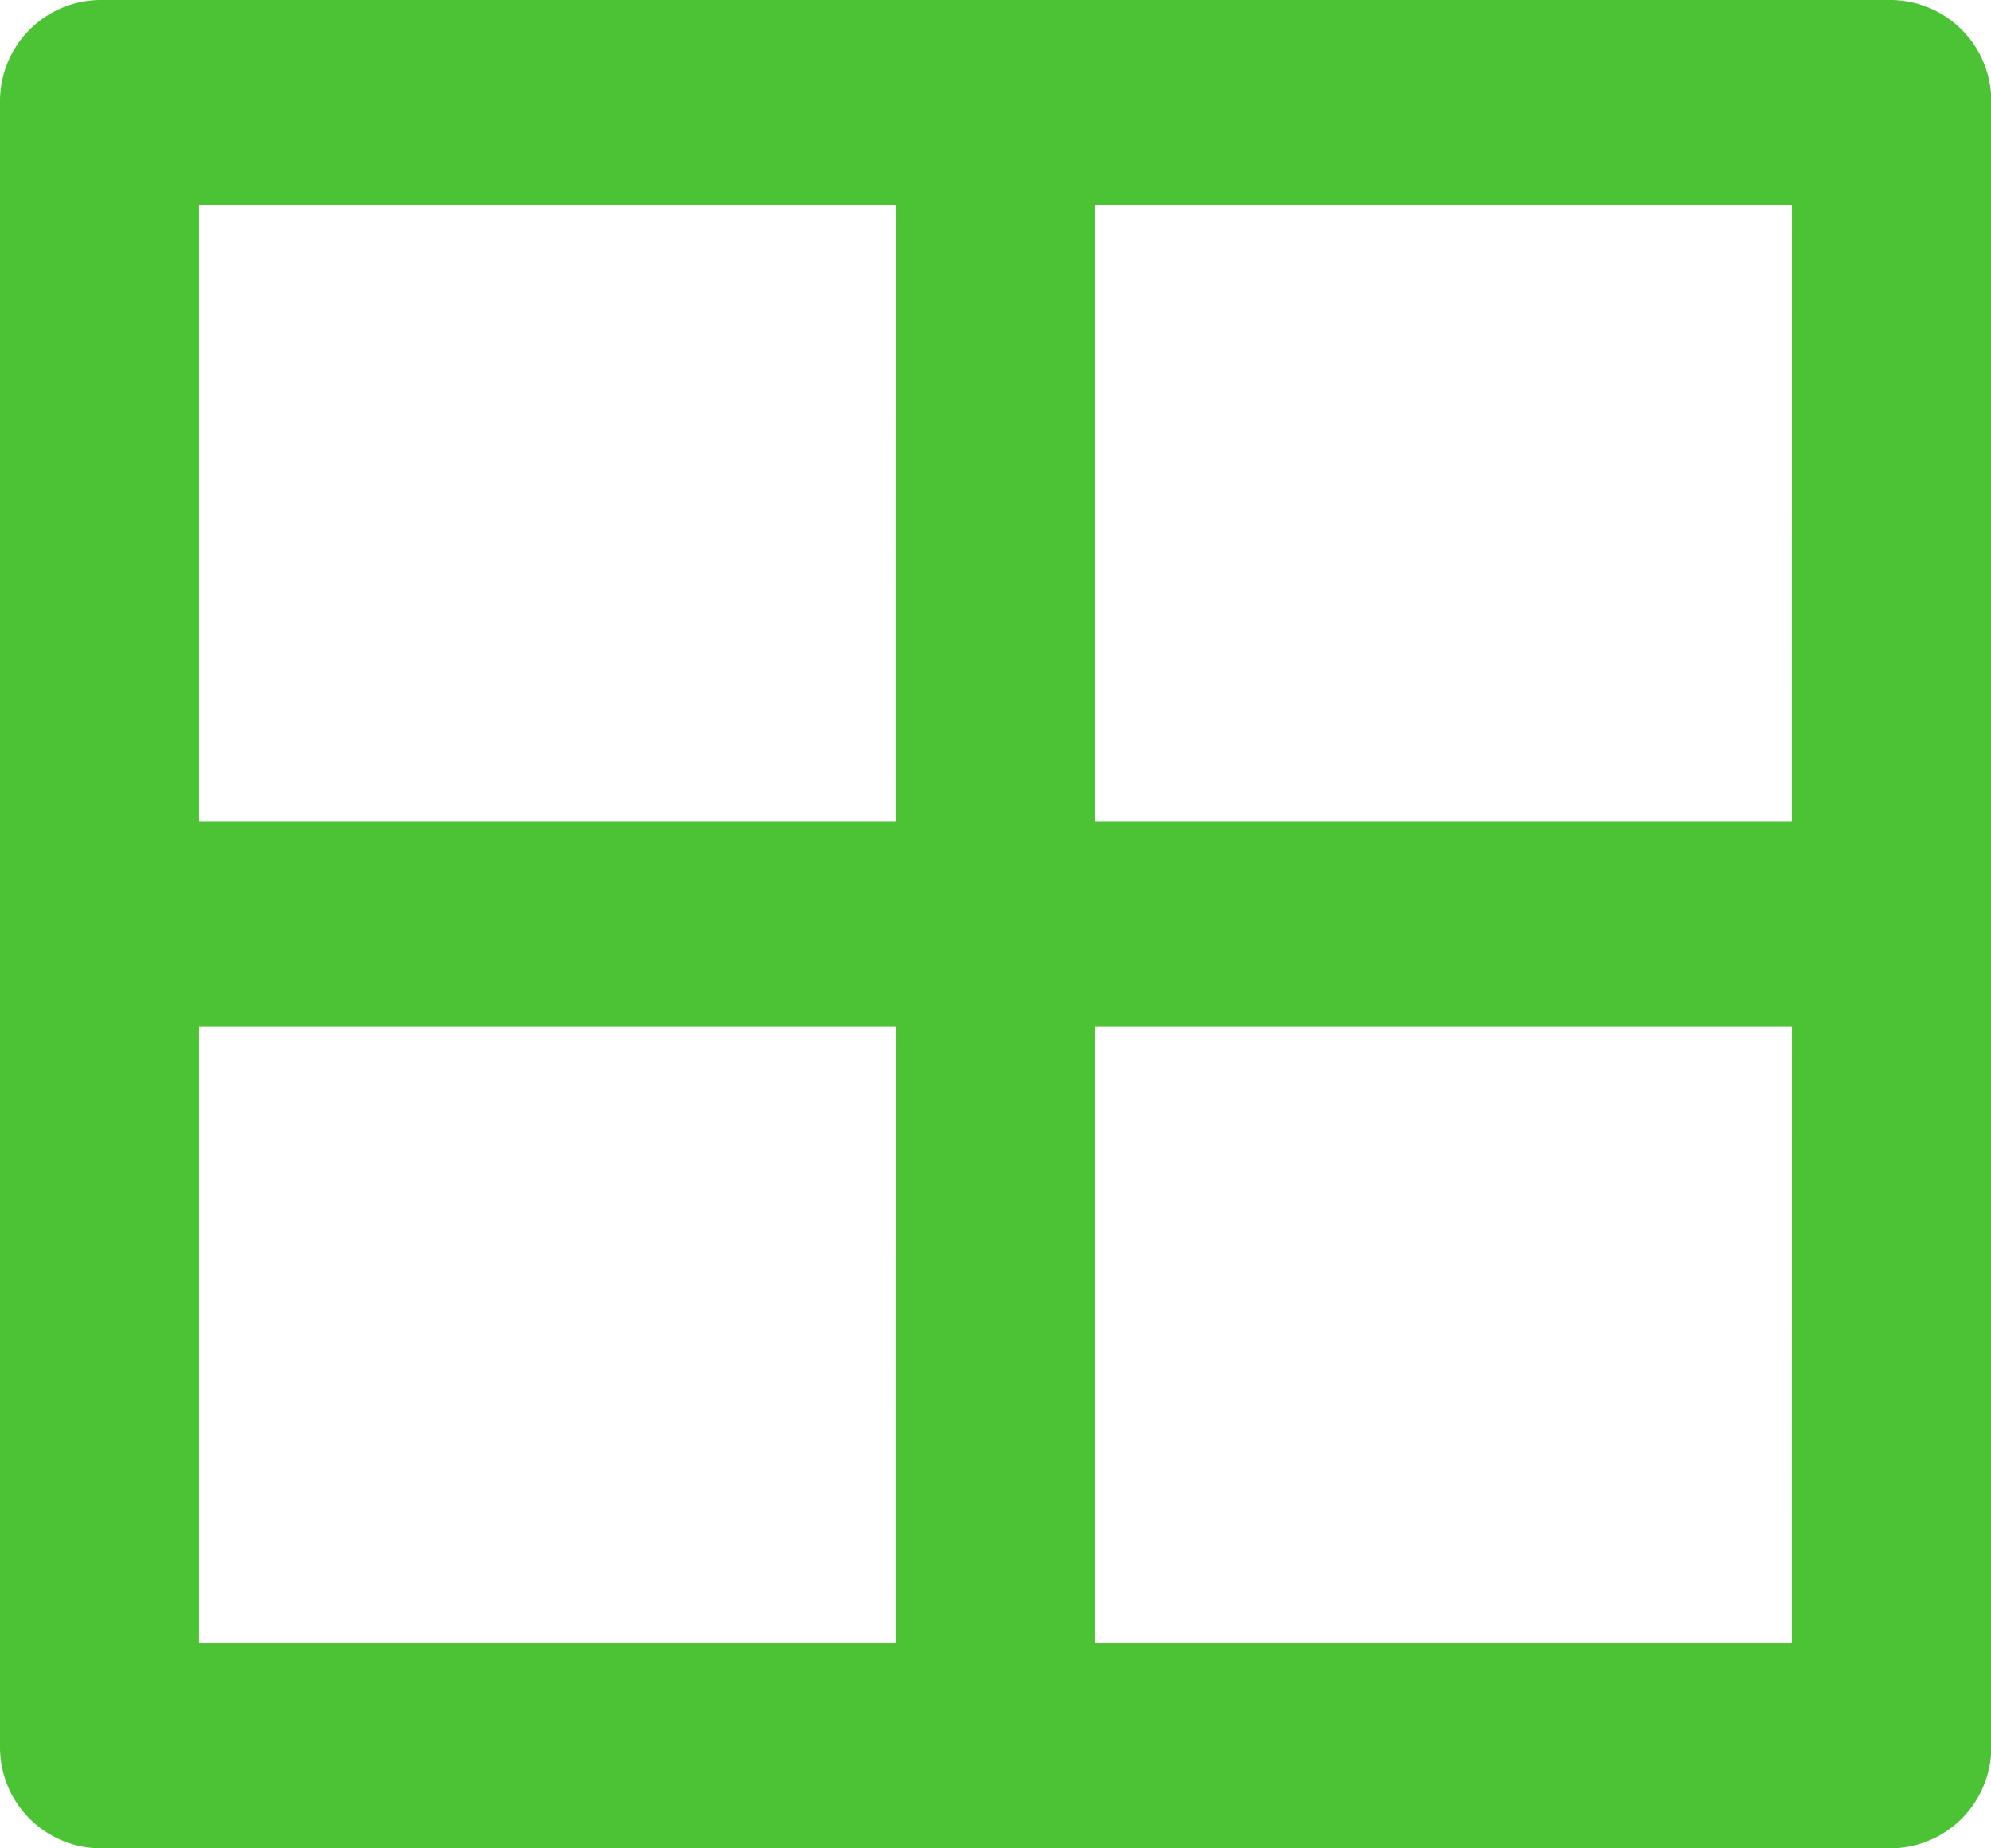 <svg xmlns="http://www.w3.org/2000/svg" width="22.313" height="20.719" viewBox="0 0 22.313 20.719">
  <path id="Path_608" data-name="Path 608" d="M23.2,3a1.134,1.134,0,0,1,1.116,1.151V22.568A1.134,1.134,0,0,1,23.2,23.719H3.116A1.134,1.134,0,0,1,2,22.568V4.151A1.134,1.134,0,0,1,3.116,3ZM12.041,14.51H4.231v6.906h7.809Zm10.041,0H14.272v6.906h7.809ZM12.041,5.3H4.231v6.906h7.809Zm10.041,0H14.272v6.906h7.809Z" transform="translate(-2 -3)" fill="#4cc334"/>
</svg>
